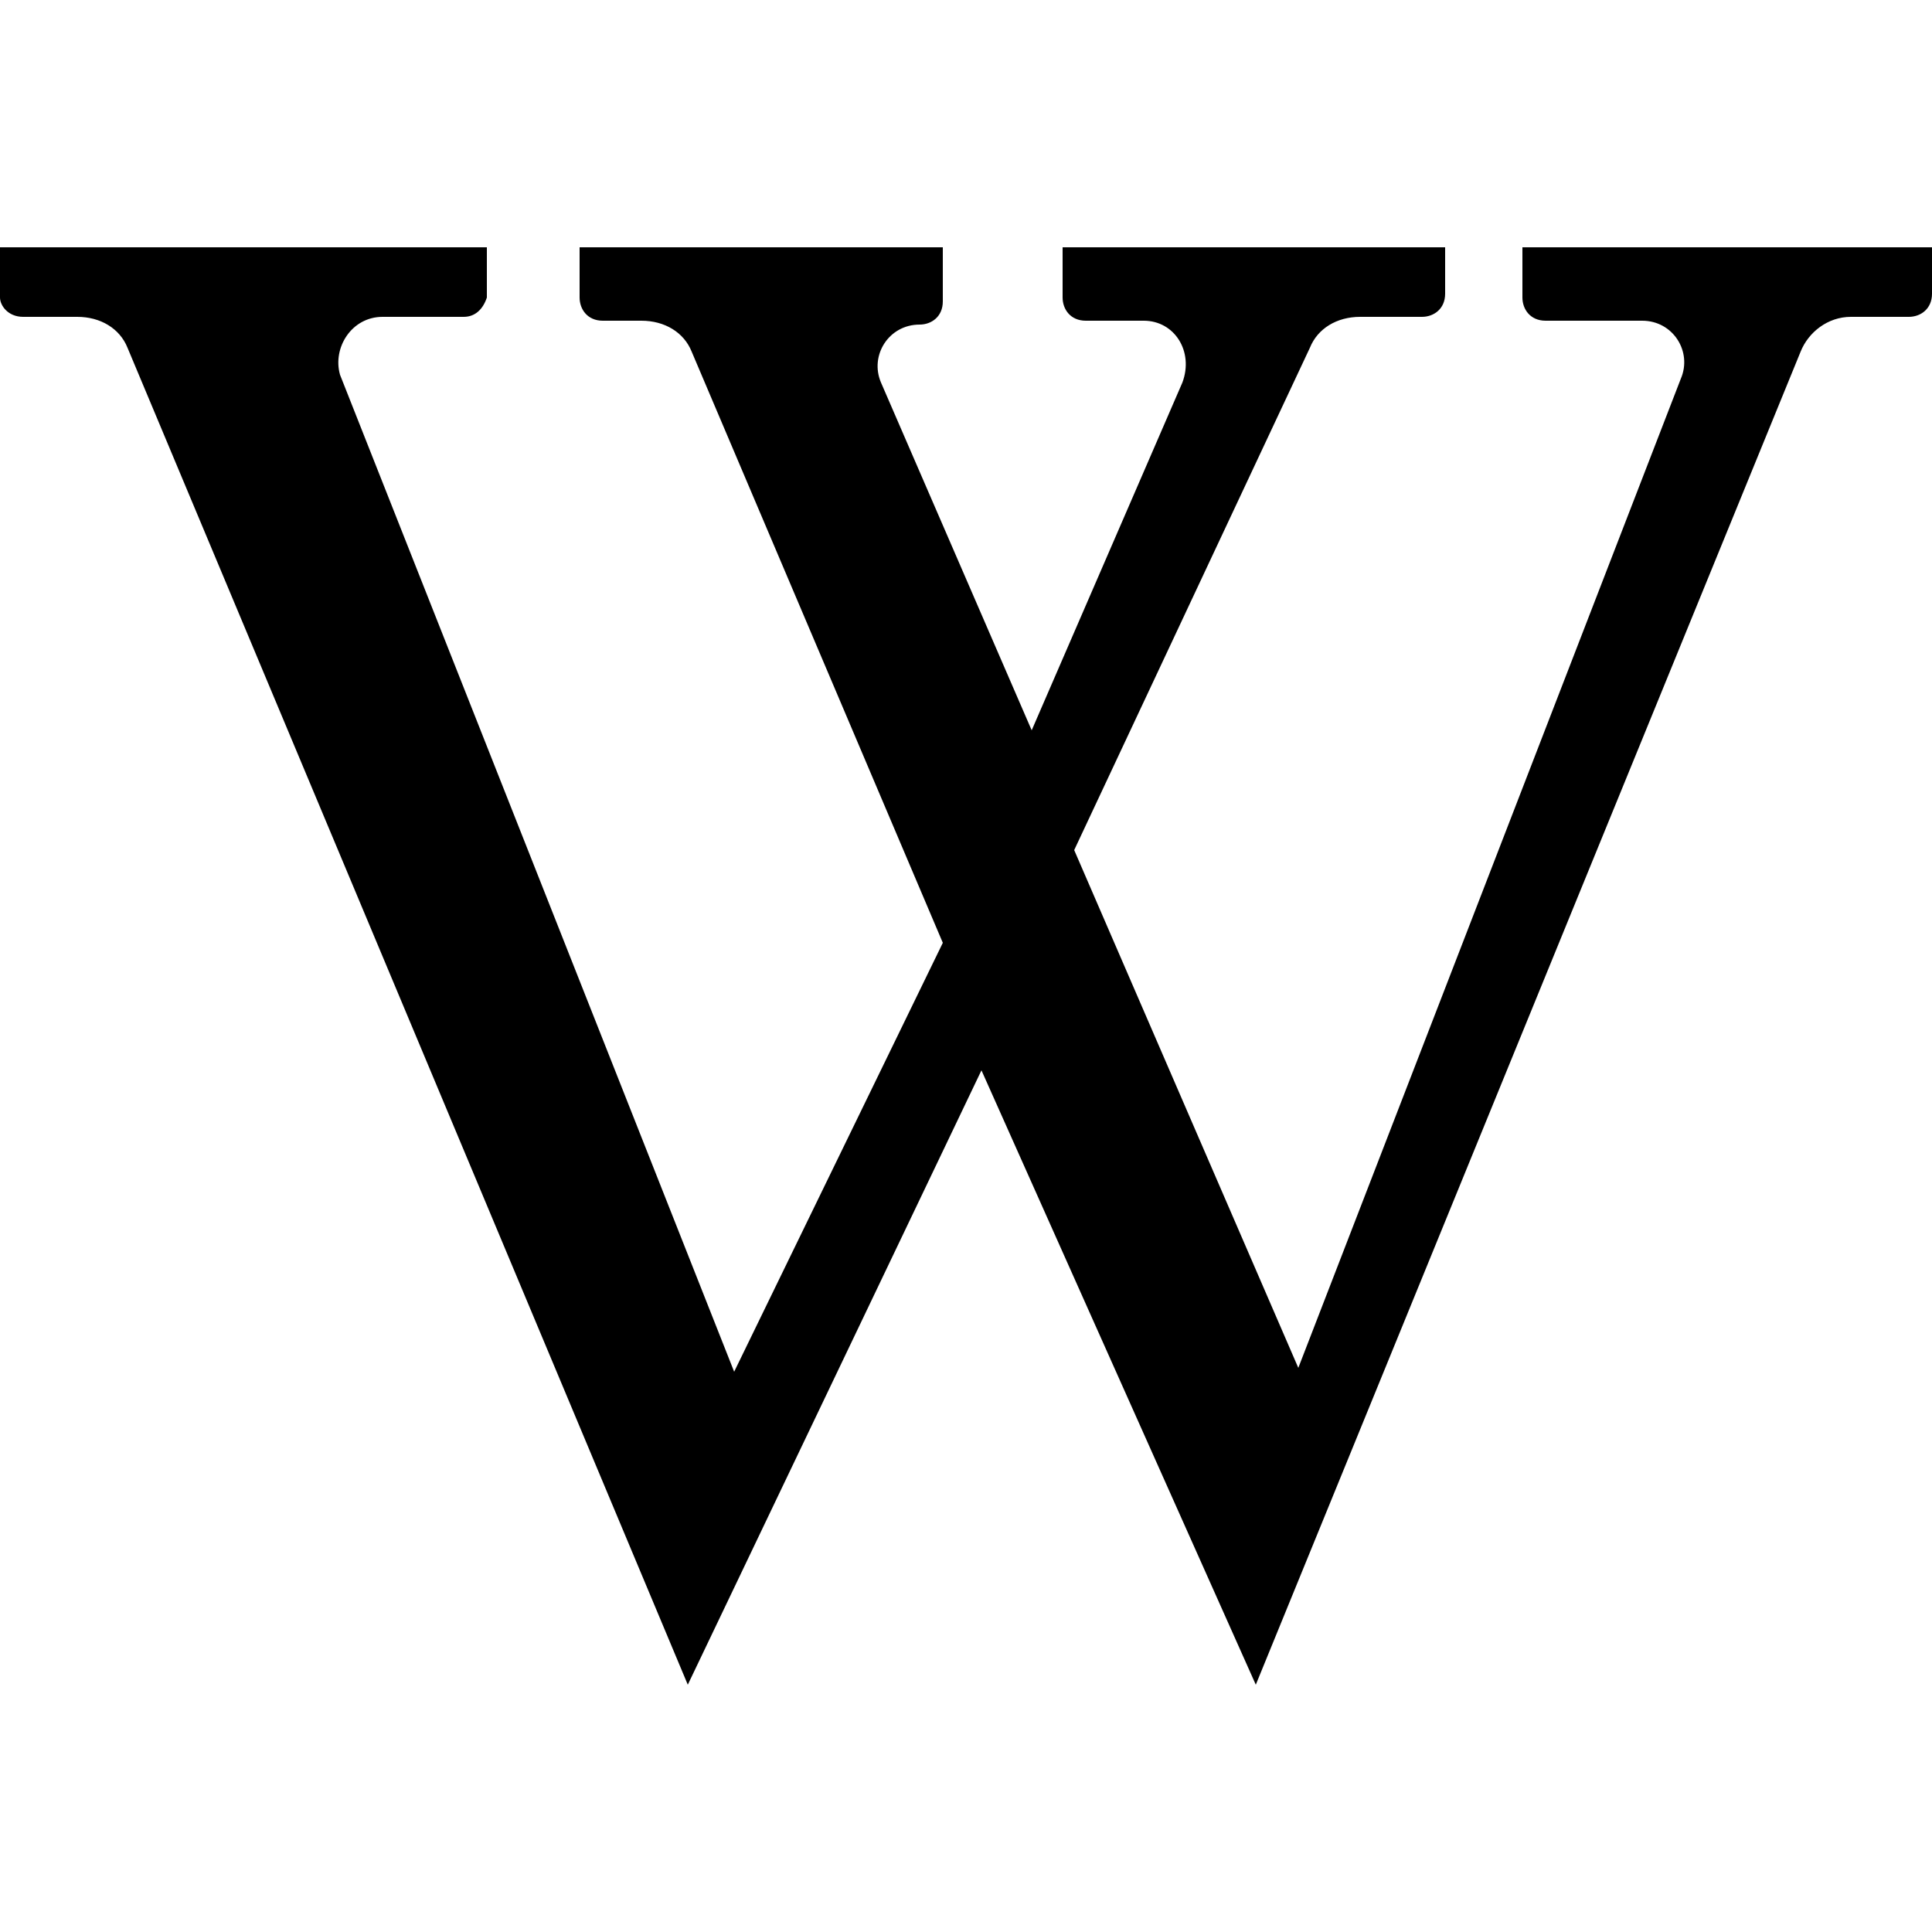 <?xml version="1.0" encoding="utf-8"?>
<!-- Generator: Adobe Illustrator 22.0.1, SVG Export Plug-In . SVG Version: 6.00 Build 0)  -->
<svg version="1.1" id="Layer_1" xmlns="http://www.w3.org/2000/svg" x="0px" y="0px"
	viewBox="0 0 50 50" style="enable-background:new 0 0 50 50;" xml:space="preserve">
<g>
	<path d="M0.6,8.2H2c0.6,0,1.1,0.3,1.3,0.8l14.5,34.6l7.6-15.9l7.1,15.9L46.6,9.1c0.2-0.5,0.7-0.9,1.3-0.9h1.5
		c0.3,0,0.6-0.2,0.6-0.6V6.4H39.4v1.3c0,0.3,0.2,0.6,0.6,0.6h2.5c0.8,0,1.3,0.8,1,1.5l-9.9,25.6L27.8,22l6.1-13
		c0.2-0.5,0.7-0.8,1.3-0.8h1.6c0.3,0,0.6-0.2,0.6-0.6V6.4h-9.9v1.3c0,0.3,0.2,0.6,0.6,0.6h1.5c0.8,0,1.3,0.8,1,1.6l-3.9,9l-3.9-9
		c-0.3-0.7,0.2-1.5,1-1.5c0.3,0,0.6-0.2,0.6-0.6V6.4h-9.4v1.3c0,0.3,0.2,0.6,0.6,0.6h1c0.6,0,1.1,0.3,1.3,0.8l6.5,15.3L19,35.5
		L8.8,9.7C8.6,9,9.1,8.2,9.9,8.2H12c0.3,0,0.5-0.2,0.6-0.5l0-1.3H0v1.3C0,7.9,0.2,8.2,0.6,8.2z"/>
</g>
</svg>
